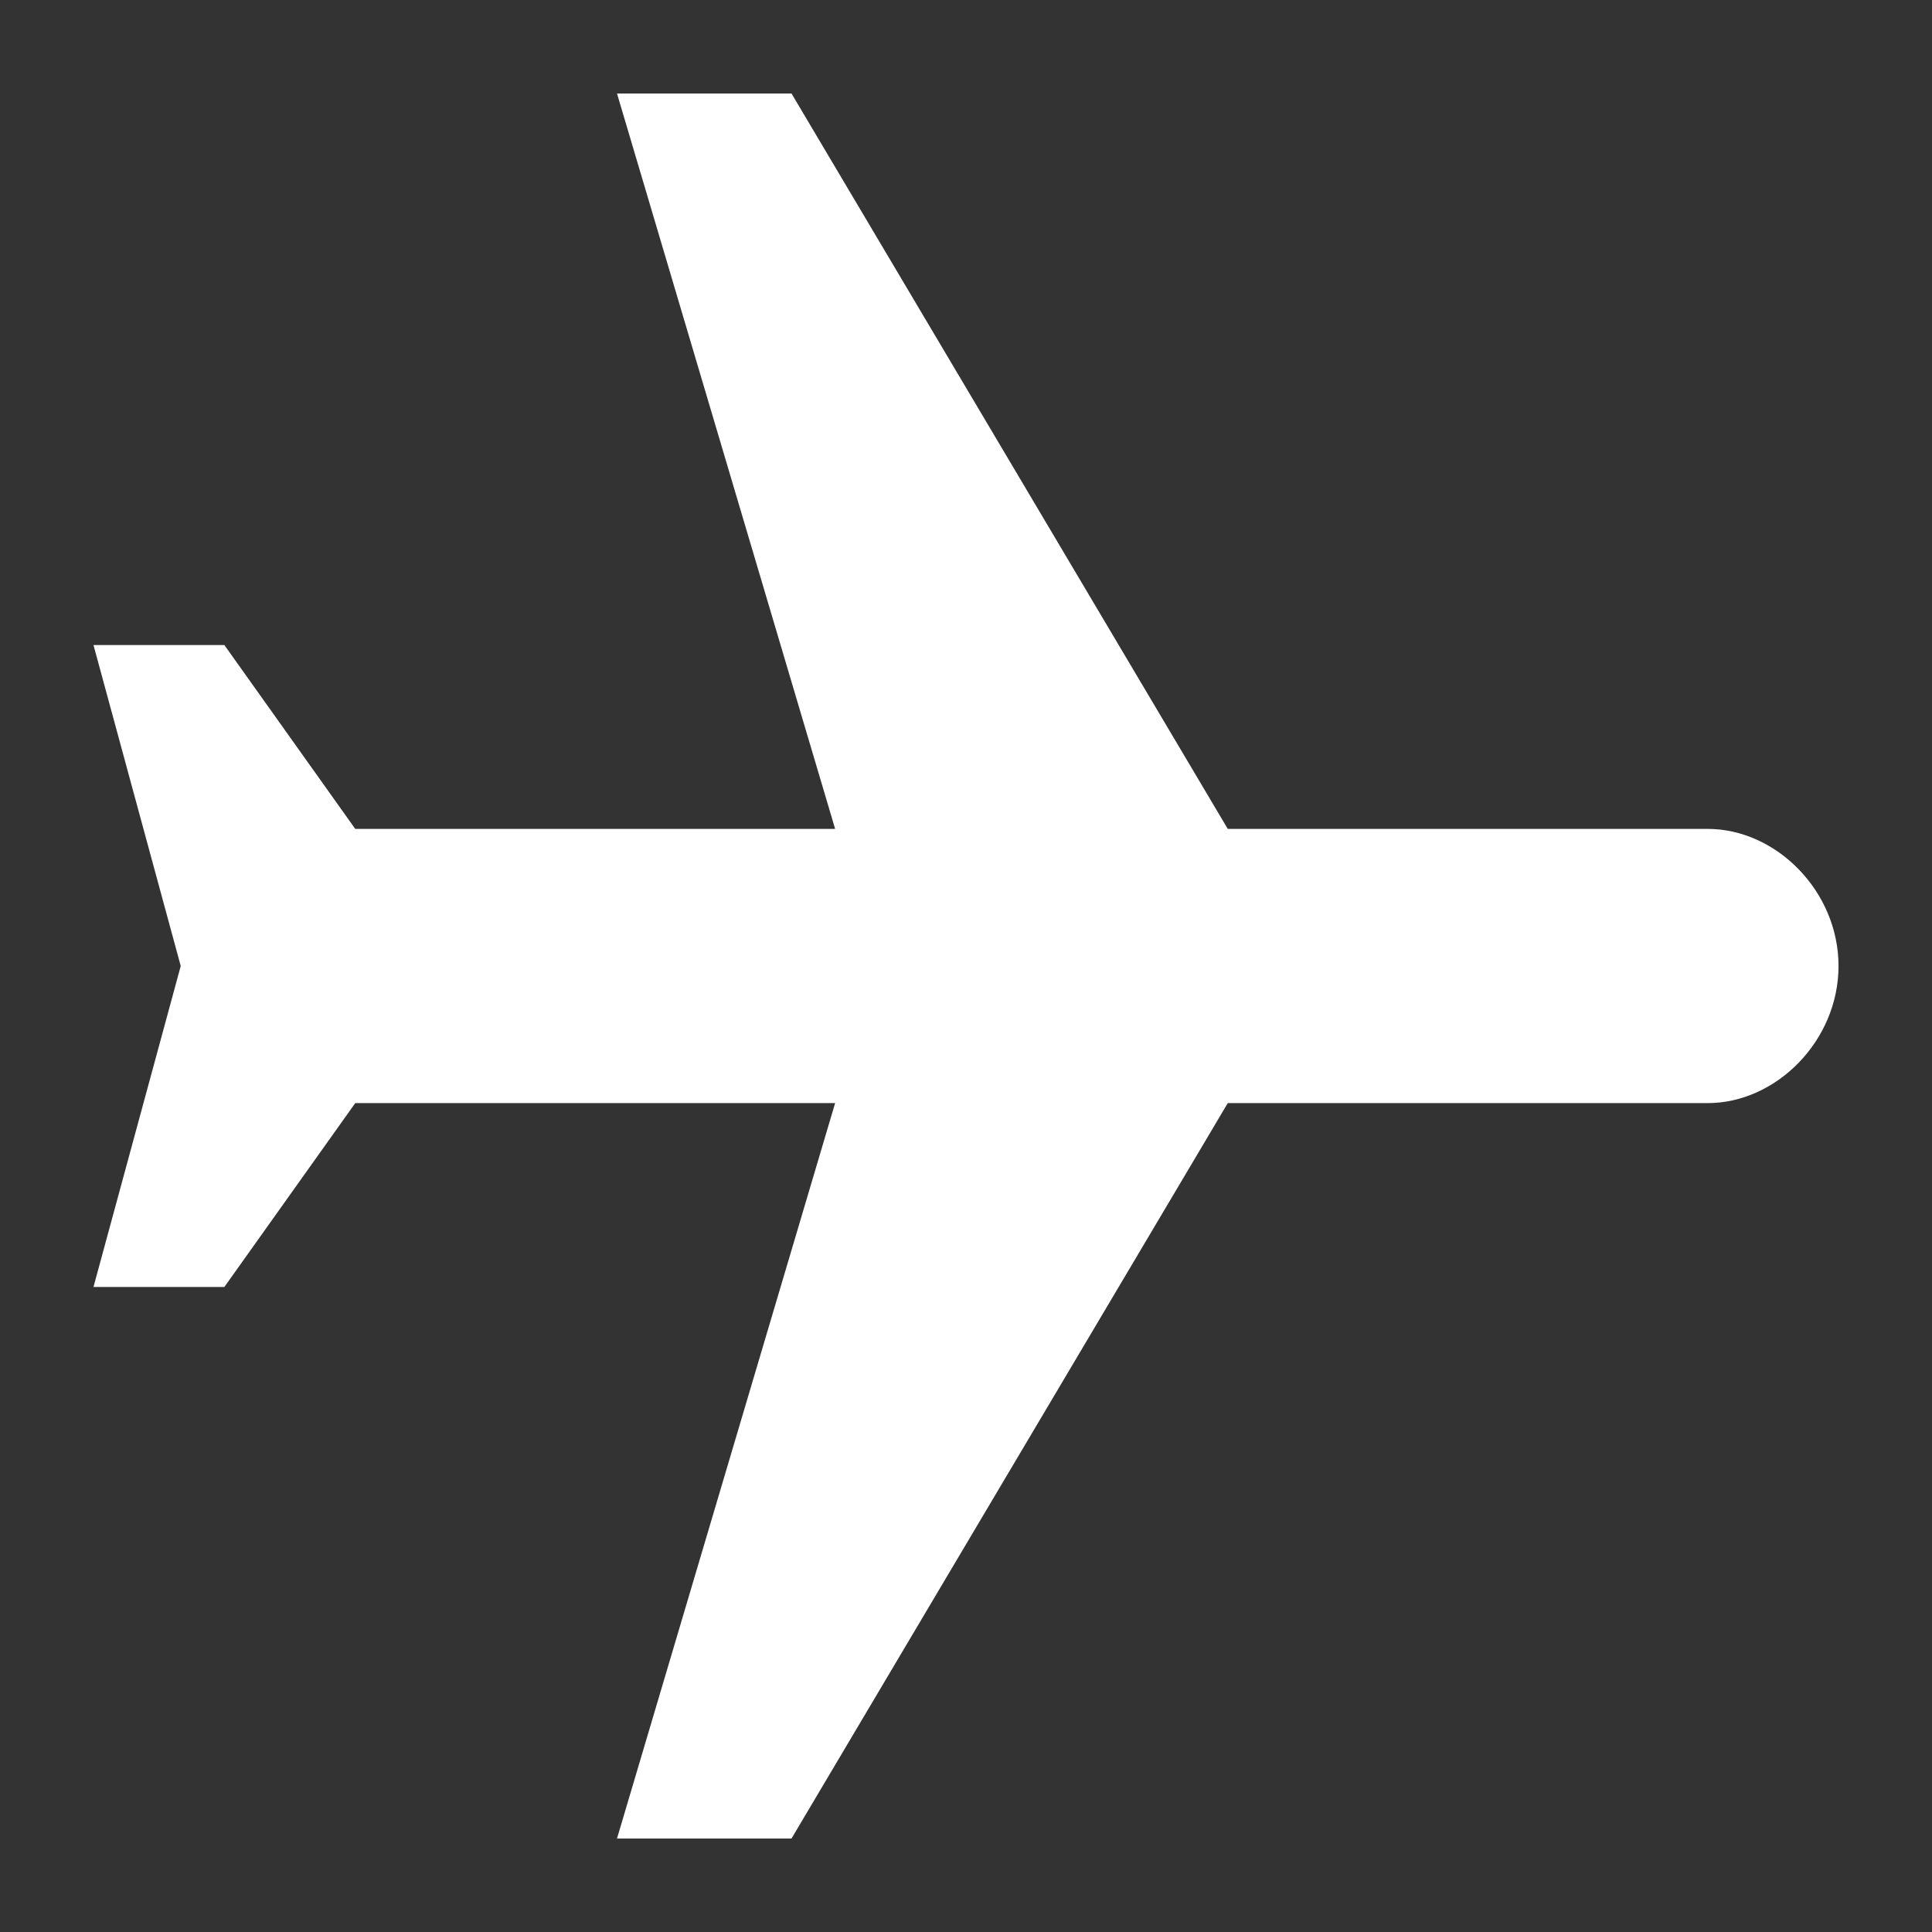 <?xml version="1.0" encoding="utf-8"?>
<!-- Generator: Adobe Illustrator 21.0.2, SVG Export Plug-In . SVG Version: 6.00 Build 0)  -->
<svg version="1.1" id="Layer_1" xmlns="http://www.w3.org/2000/svg" xmlns:xlink="http://www.w3.org/1999/xlink" x="0px" y="0px"
	 viewBox="0 0 62 62" style="enable-background:new 0 0 62 62;" xml:space="preserve">
<rect x="0" y="0" width="62" height="62" fill="#333333" stroke="none"/>
<style type="text/css">
	.st0{fill:#FFFFFF;}
</style>
<title>icon-plane-large</title>
<desc>Created with Sketch.</desc>
<g id="Symbols">
	<g id="icon-plane-large">
		<g id="Plane" transform="translate(28, 27) rotate(270) translate(-28, -27) ">
			<path id="Shape" class="st0" d="M24,58c2.4,0,4.4-2,4.4-4.2V38.4l23.6-14v-5.6l-23.6,7V10.4l5.9-4.2V2L24,4.8L13.7,2v4.2l5.9,4.2
				v15.4l-23.6-7v5.6l23.6,14v15.4C19.6,56,21.6,58,24,58L24,58z"/>
		</g>
	</g>
</g>
</svg>
